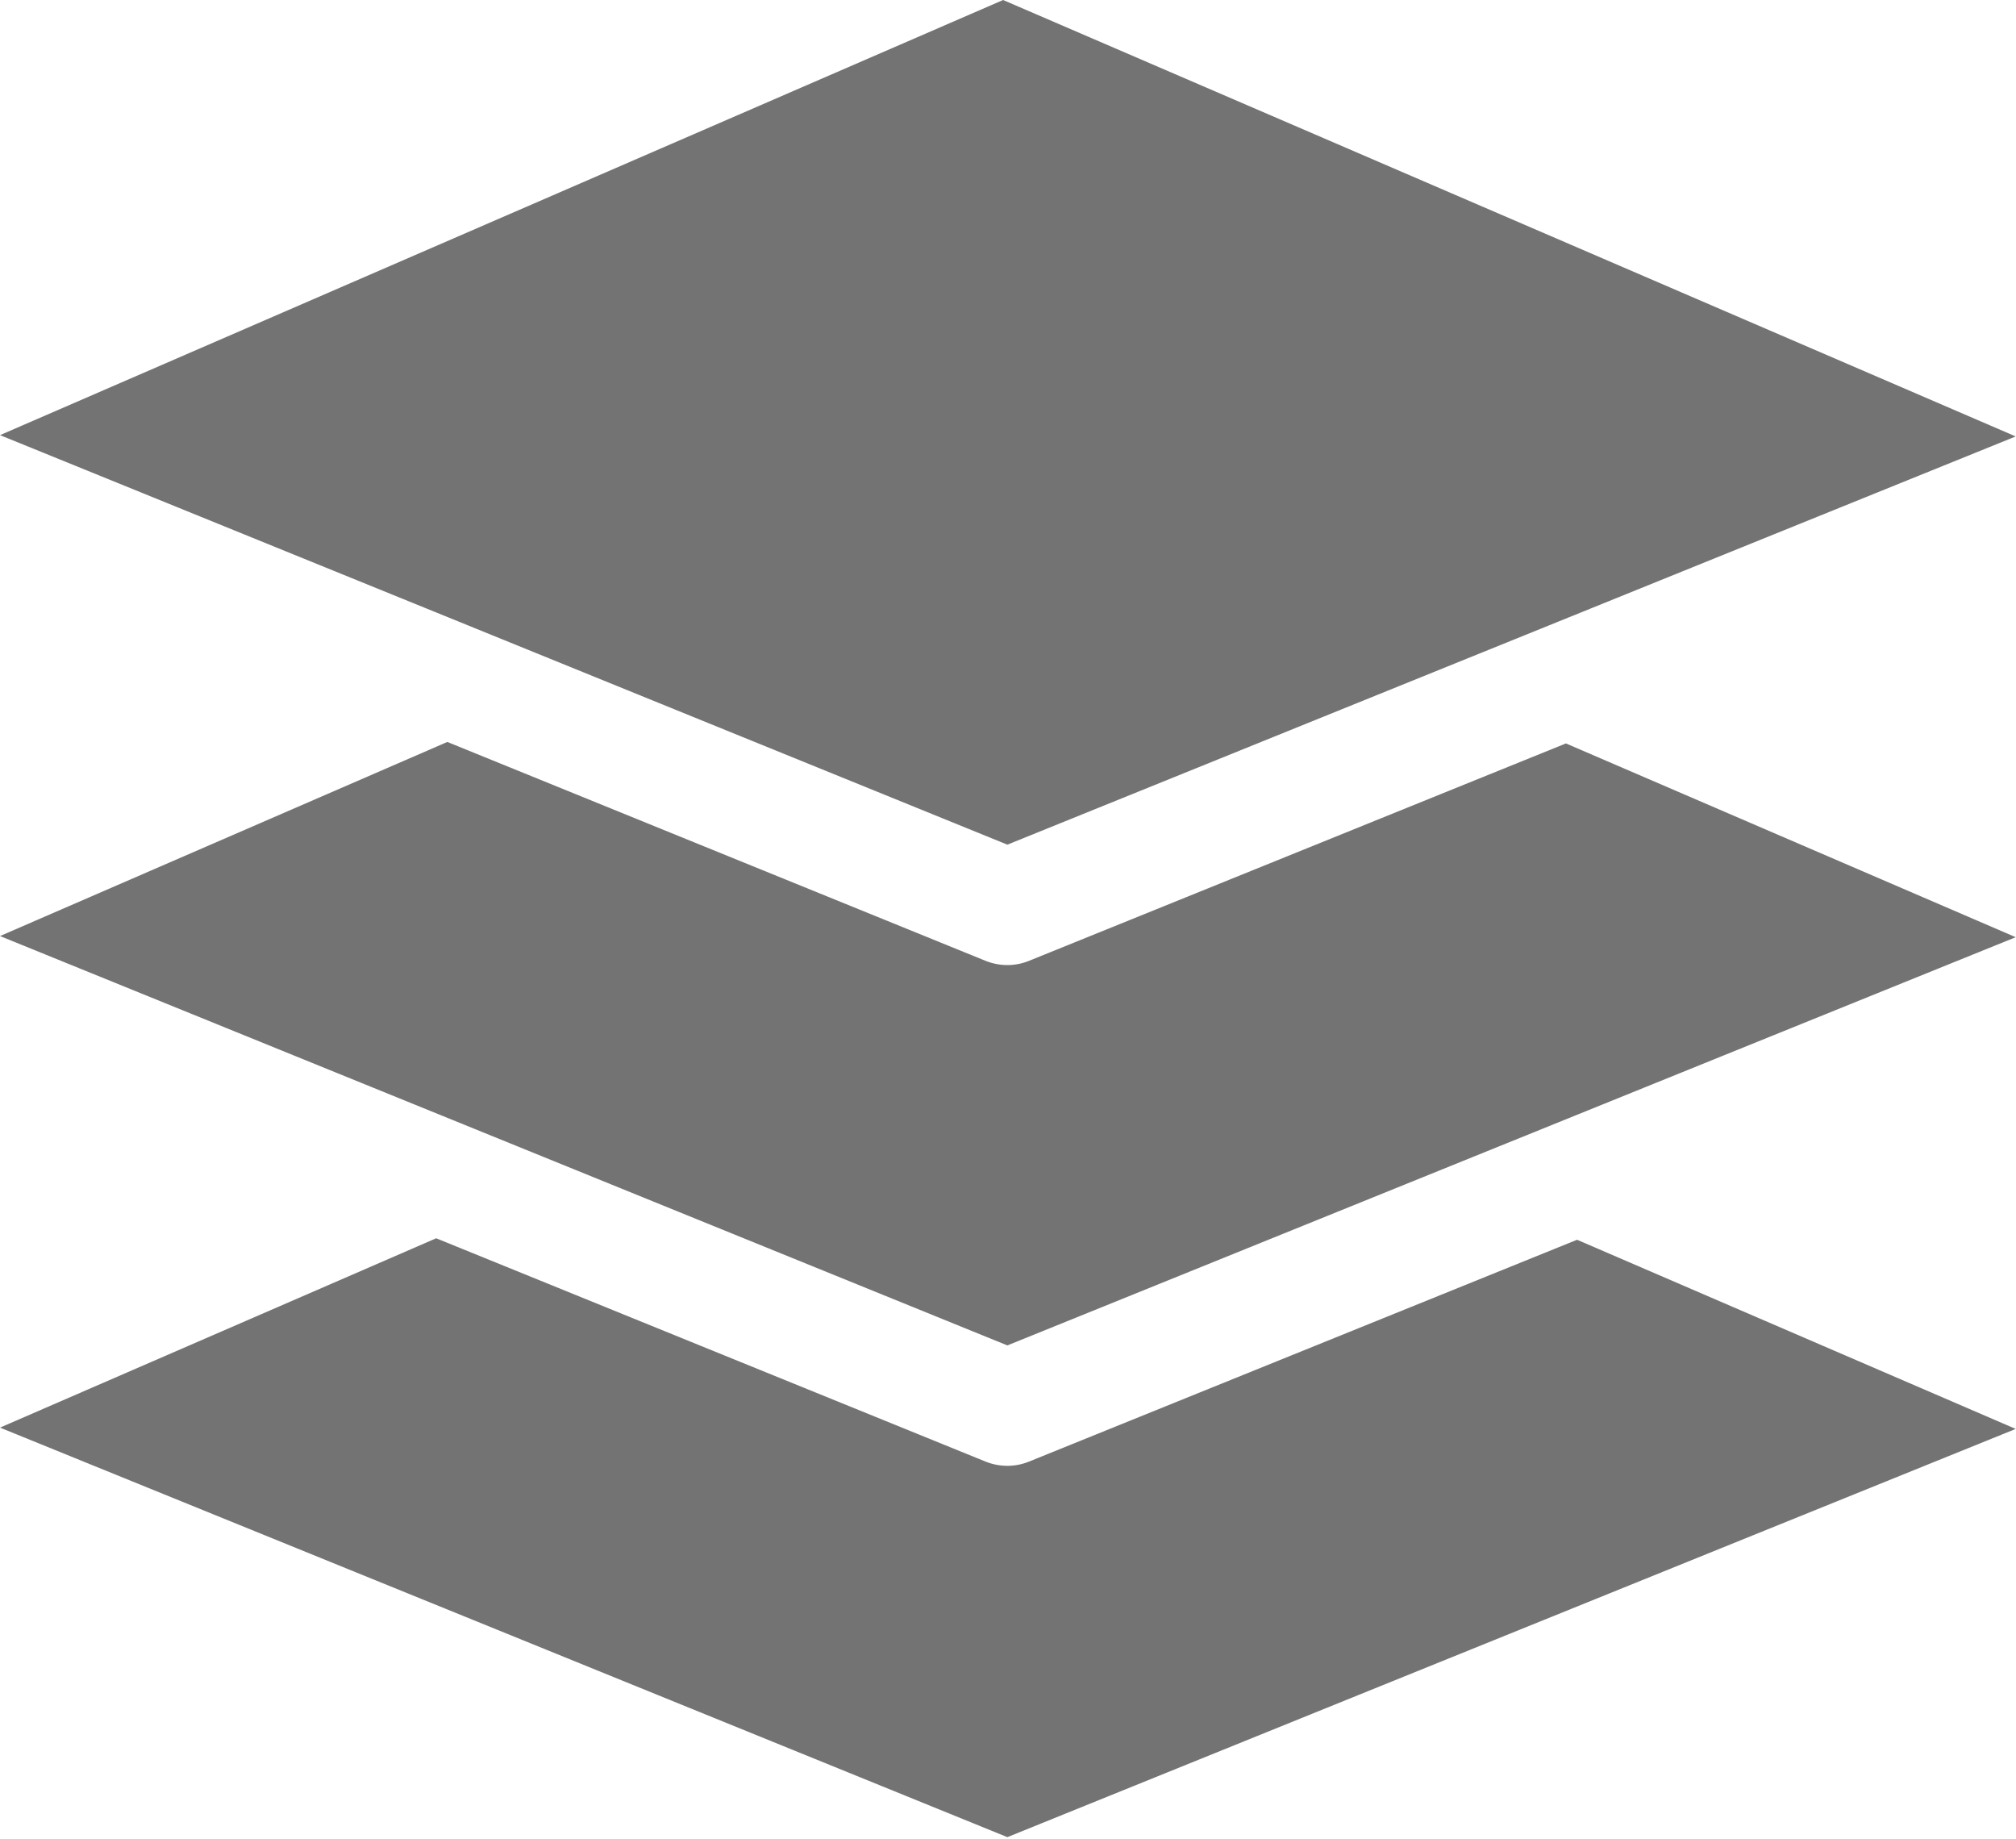 <svg width="818" height="746" viewBox="0 0 818 746" fill="none" xmlns="http://www.w3.org/2000/svg">
<g clip-path="url(#clip0_597_54)">
<path d="M407.01 0.002L0 176.517L408.74 342.649L817.88 177.05L407.01 0.002ZM817.88 380.188L635.375 301.582L417.526 389.773C411.669 392.169 405.346 391.969 399.888 389.773L181.507 300.983L0 379.722L408.74 545.788L817.88 380.188ZM639.901 502.924L417.526 592.912C411.669 595.308 405.346 595.108 399.888 592.912L176.981 502.325L0 579.134L408.74 745.266L817.88 579.666L639.901 502.924Z" fill="#737373"/>
</g>
<defs>
<clipPath id="clip0_597_54">
<rect width="817.88" height="745.197" fill="white"/>
</clipPath>
</defs>
</svg>
